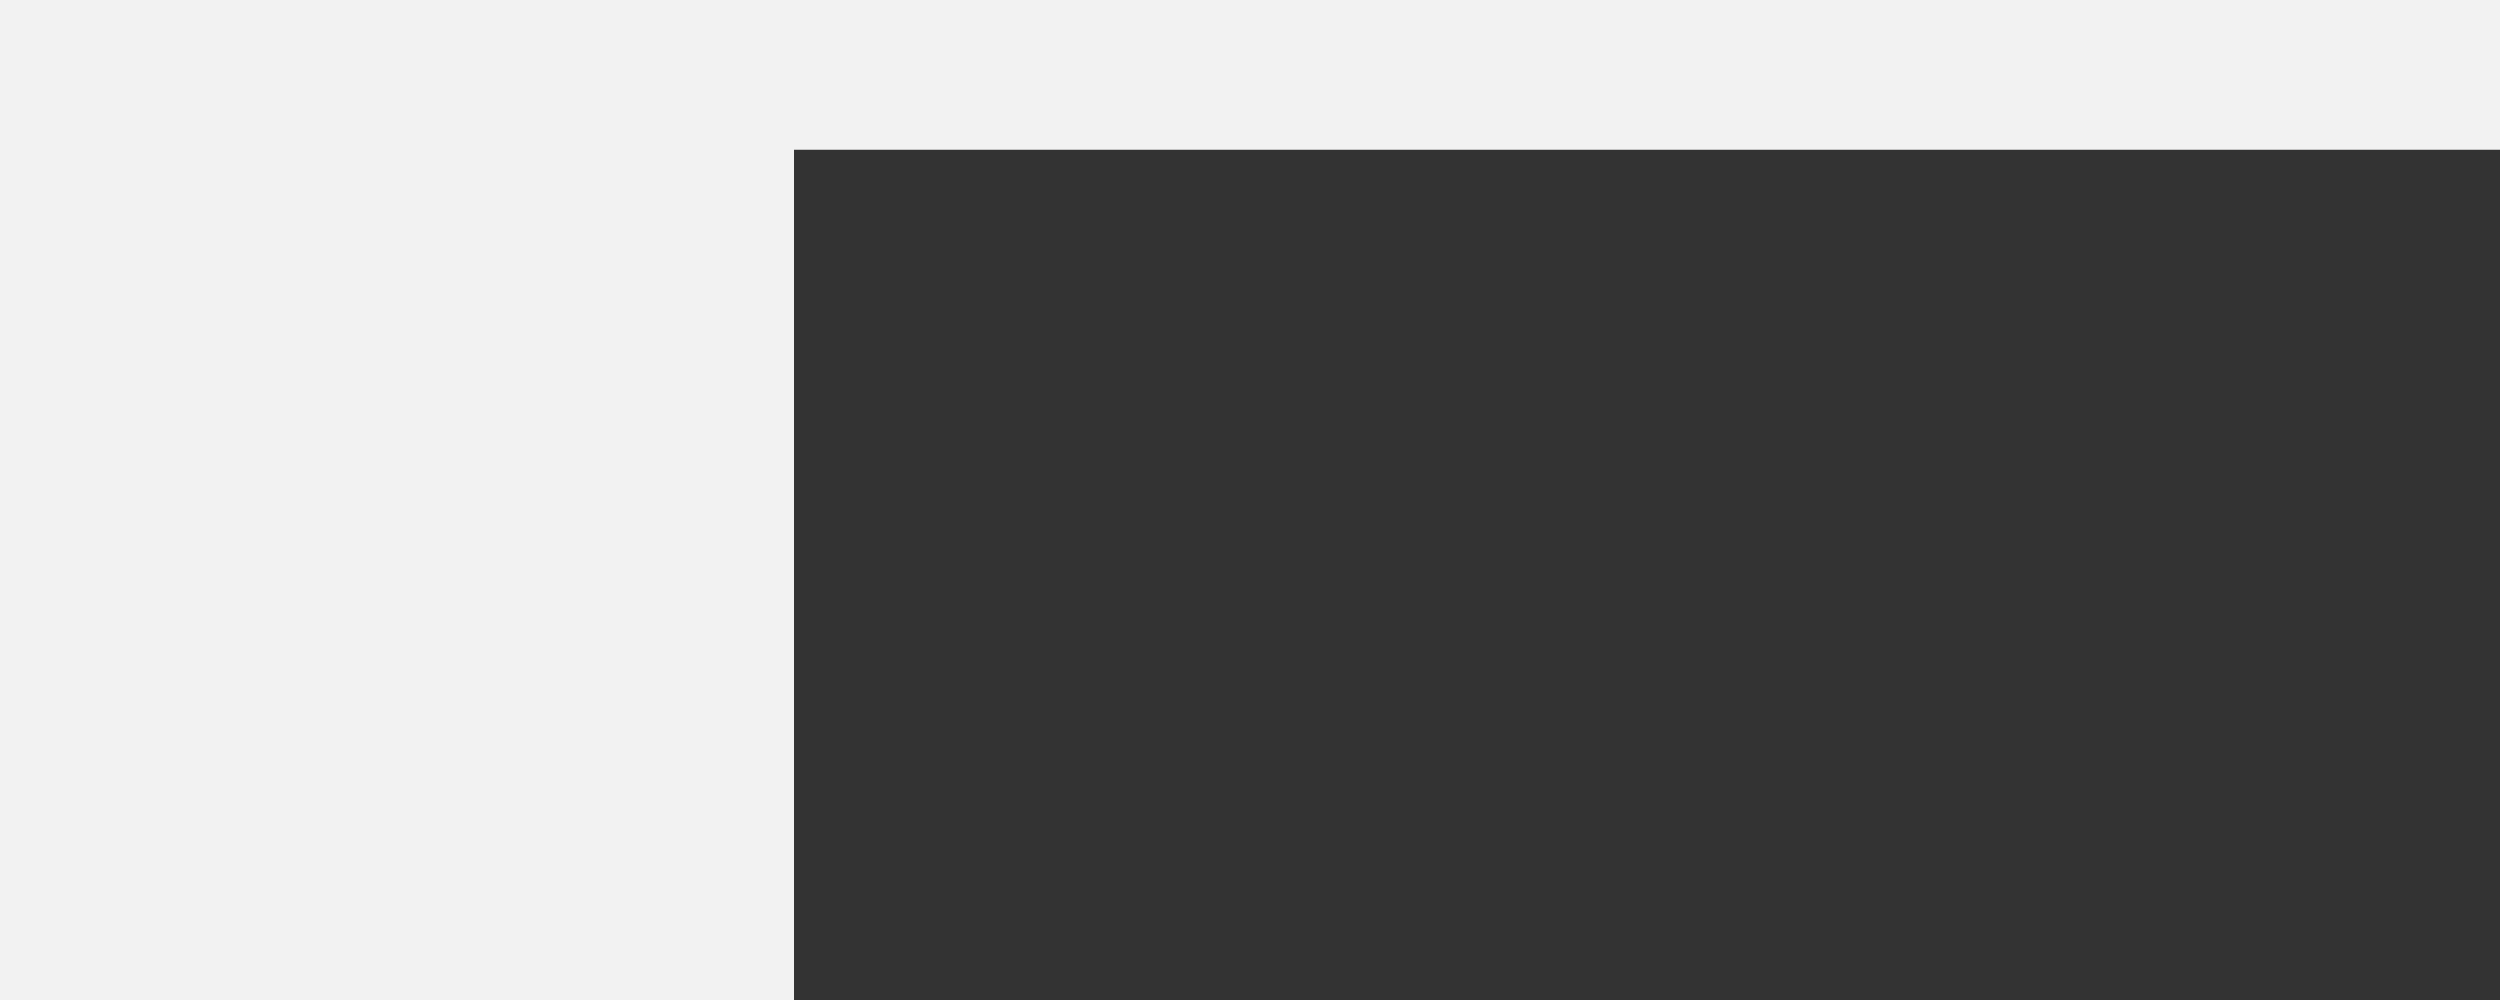 <?xml version="1.0" encoding="UTF-8" standalone="no"?>
<!-- Created with Inkscape (http://www.inkscape.org/) -->

<svg
   xmlns:dc="http://purl.org/dc/elements/1.1/"
   xmlns:cc="http://creativecommons.org/ns#"
   xmlns:rdf="http://www.w3.org/1999/02/22-rdf-syntax-ns#"
   xmlns:svg="http://www.w3.org/2000/svg"
   xmlns="http://www.w3.org/2000/svg"
   xmlns:sodipodi="http://sodipodi.sourceforge.net/DTD/sodipodi-0.dtd"
   xmlns:inkscape="http://www.inkscape.org/namespaces/inkscape"
   id="svg2"
   version="1.1"
   inkscape:version="0.92.1 unknown"
   width="1600"
   height="640"
   viewBox="0 0 1500 600"
   sodipodi:docname="1i.svg">
  <defs
     id="defs6" />
  <sodipodi:namedview
     pagecolor="#ffffff"
     bordercolor="#666666"
     borderopacity="1"
     objecttolerance="10"
     gridtolerance="10"
     guidetolerance="10"
     inkscape:pageopacity="0"
     inkscape:pageshadow="2"
     inkscape:window-width="1920"
     inkscape:window-height="1027"
     id="namedview4"
     showgrid="false"
     inkscape:zoom="0.65996633"
     inkscape:cx="703.27035"
     inkscape:cy="392.32284"
     inkscape:window-x="0"
     inkscape:window-y="25"
     inkscape:window-maximized="1"
     inkscape:current-layer="svg2" />
  <rect
     style="fill:#f2f2f2"
     id="rect3354"
     width="1500"
     height="600"
     x="0"
     y="3.5527137e-15" />
  <flowRoot
     xml:space="preserve"
     id="flowRoot3338"
     style="font-style:normal;font-weight:normal;line-height:0.01%;font-family:sans-serif;text-align:start;letter-spacing:0px;word-spacing:0px;text-anchor:start;fill:#333333;fill-opacity:1;stroke:none;stroke-width:1px;stroke-linecap:butt;stroke-linejoin:miter;stroke-opacity:1"
     transform="matrix(2.196,0,0,2.196,426.499,-53.157)"><flowRegion
       id="flowRegion3340"><rect
         id="rect3342"
         width="713.633"
         height="510.632"
         x="22.728"
         y="65.124"
         style="text-align:start;text-anchor:start;fill:#333333" /></flowRegion><flowPara
       id="flowPara3344"
       style="font-style:normal;font-variant:normal;font-weight:300;font-stretch:normal;font-size:30.915px;line-height:1.25;font-family:'Renner*';-inkscape-font-specification:'Renner* Light';text-align:start;text-anchor:start;fill:#333333">Renner* <flowSpan
   style="font-style:italic"
   id="flowSpan4180">Light!</flowSpan></flowPara><flowPara
       style="font-style:normal;font-variant:normal;font-weight:normal;font-stretch:normal;font-size:30.915px;line-height:1.25;font-family:'Renner*';-inkscape-font-specification:'Renner*';text-align:start;text-anchor:start;fill:#333333"
       id="flowPara3638">Renner* <flowSpan
   style="font-style:italic"
   id="flowSpan4182">Book!</flowSpan></flowPara><flowPara
       style="font-style:normal;font-variant:normal;font-weight:500;font-stretch:normal;font-size:30.915px;line-height:1.25;font-family:'Renner*';-inkscape-font-specification:'Renner* Medium';text-align:start;text-anchor:start;fill:#333333"
       id="flowPara3640">Renner* <flowSpan
   style="font-style:italic"
   id="flowSpan4184">Medium!</flowSpan></flowPara><flowPara
       style="font-style:normal;font-variant:normal;font-weight:300;font-stretch:normal;font-size:30.915px;line-height:1.25;font-family:'Renner*';-inkscape-font-specification:'Renner* Light';text-align:start;text-anchor:start;fill:#333333"
       id="flowPara3642"><flowSpan
         id="flowSpan4152"
         style="font-style:normal;font-variant:normal;font-weight:bold;font-stretch:normal;font-family:'Renner*';-inkscape-font-specification:'Renner* Bold';text-align:start;text-anchor:start;fill:#333333">Renner* <flowSpan
   style="font-style:italic;font-variant:normal;font-weight:bold;font-stretch:normal;font-family:'Renner*';-inkscape-font-specification:'Renner* Bold Italic'"
   id="flowSpan4186">Bol</flowSpan></flowSpan><flowSpan
         style="font-style:italic;font-variant:normal;font-weight:bold;font-stretch:normal;font-family:'Renner*';-inkscape-font-specification:'Renner* Bold Italic';text-align:start;text-anchor:start;fill:#333333"
         id="flowSpan4148">d!</flowSpan></flowPara><flowPara
       style="font-style:normal;font-variant:normal;font-weight:900;font-stretch:normal;font-size:30.915px;line-height:1.25;font-family:'Renner*';-inkscape-font-specification:'Renner* Heavy';text-align:start;text-anchor:start;fill:#333333"
       id="flowPara3646">Renner* <flowSpan
   style="font-style:italic"
   id="flowSpan4188">Black!</flowSpan></flowPara></flowRoot></svg>
